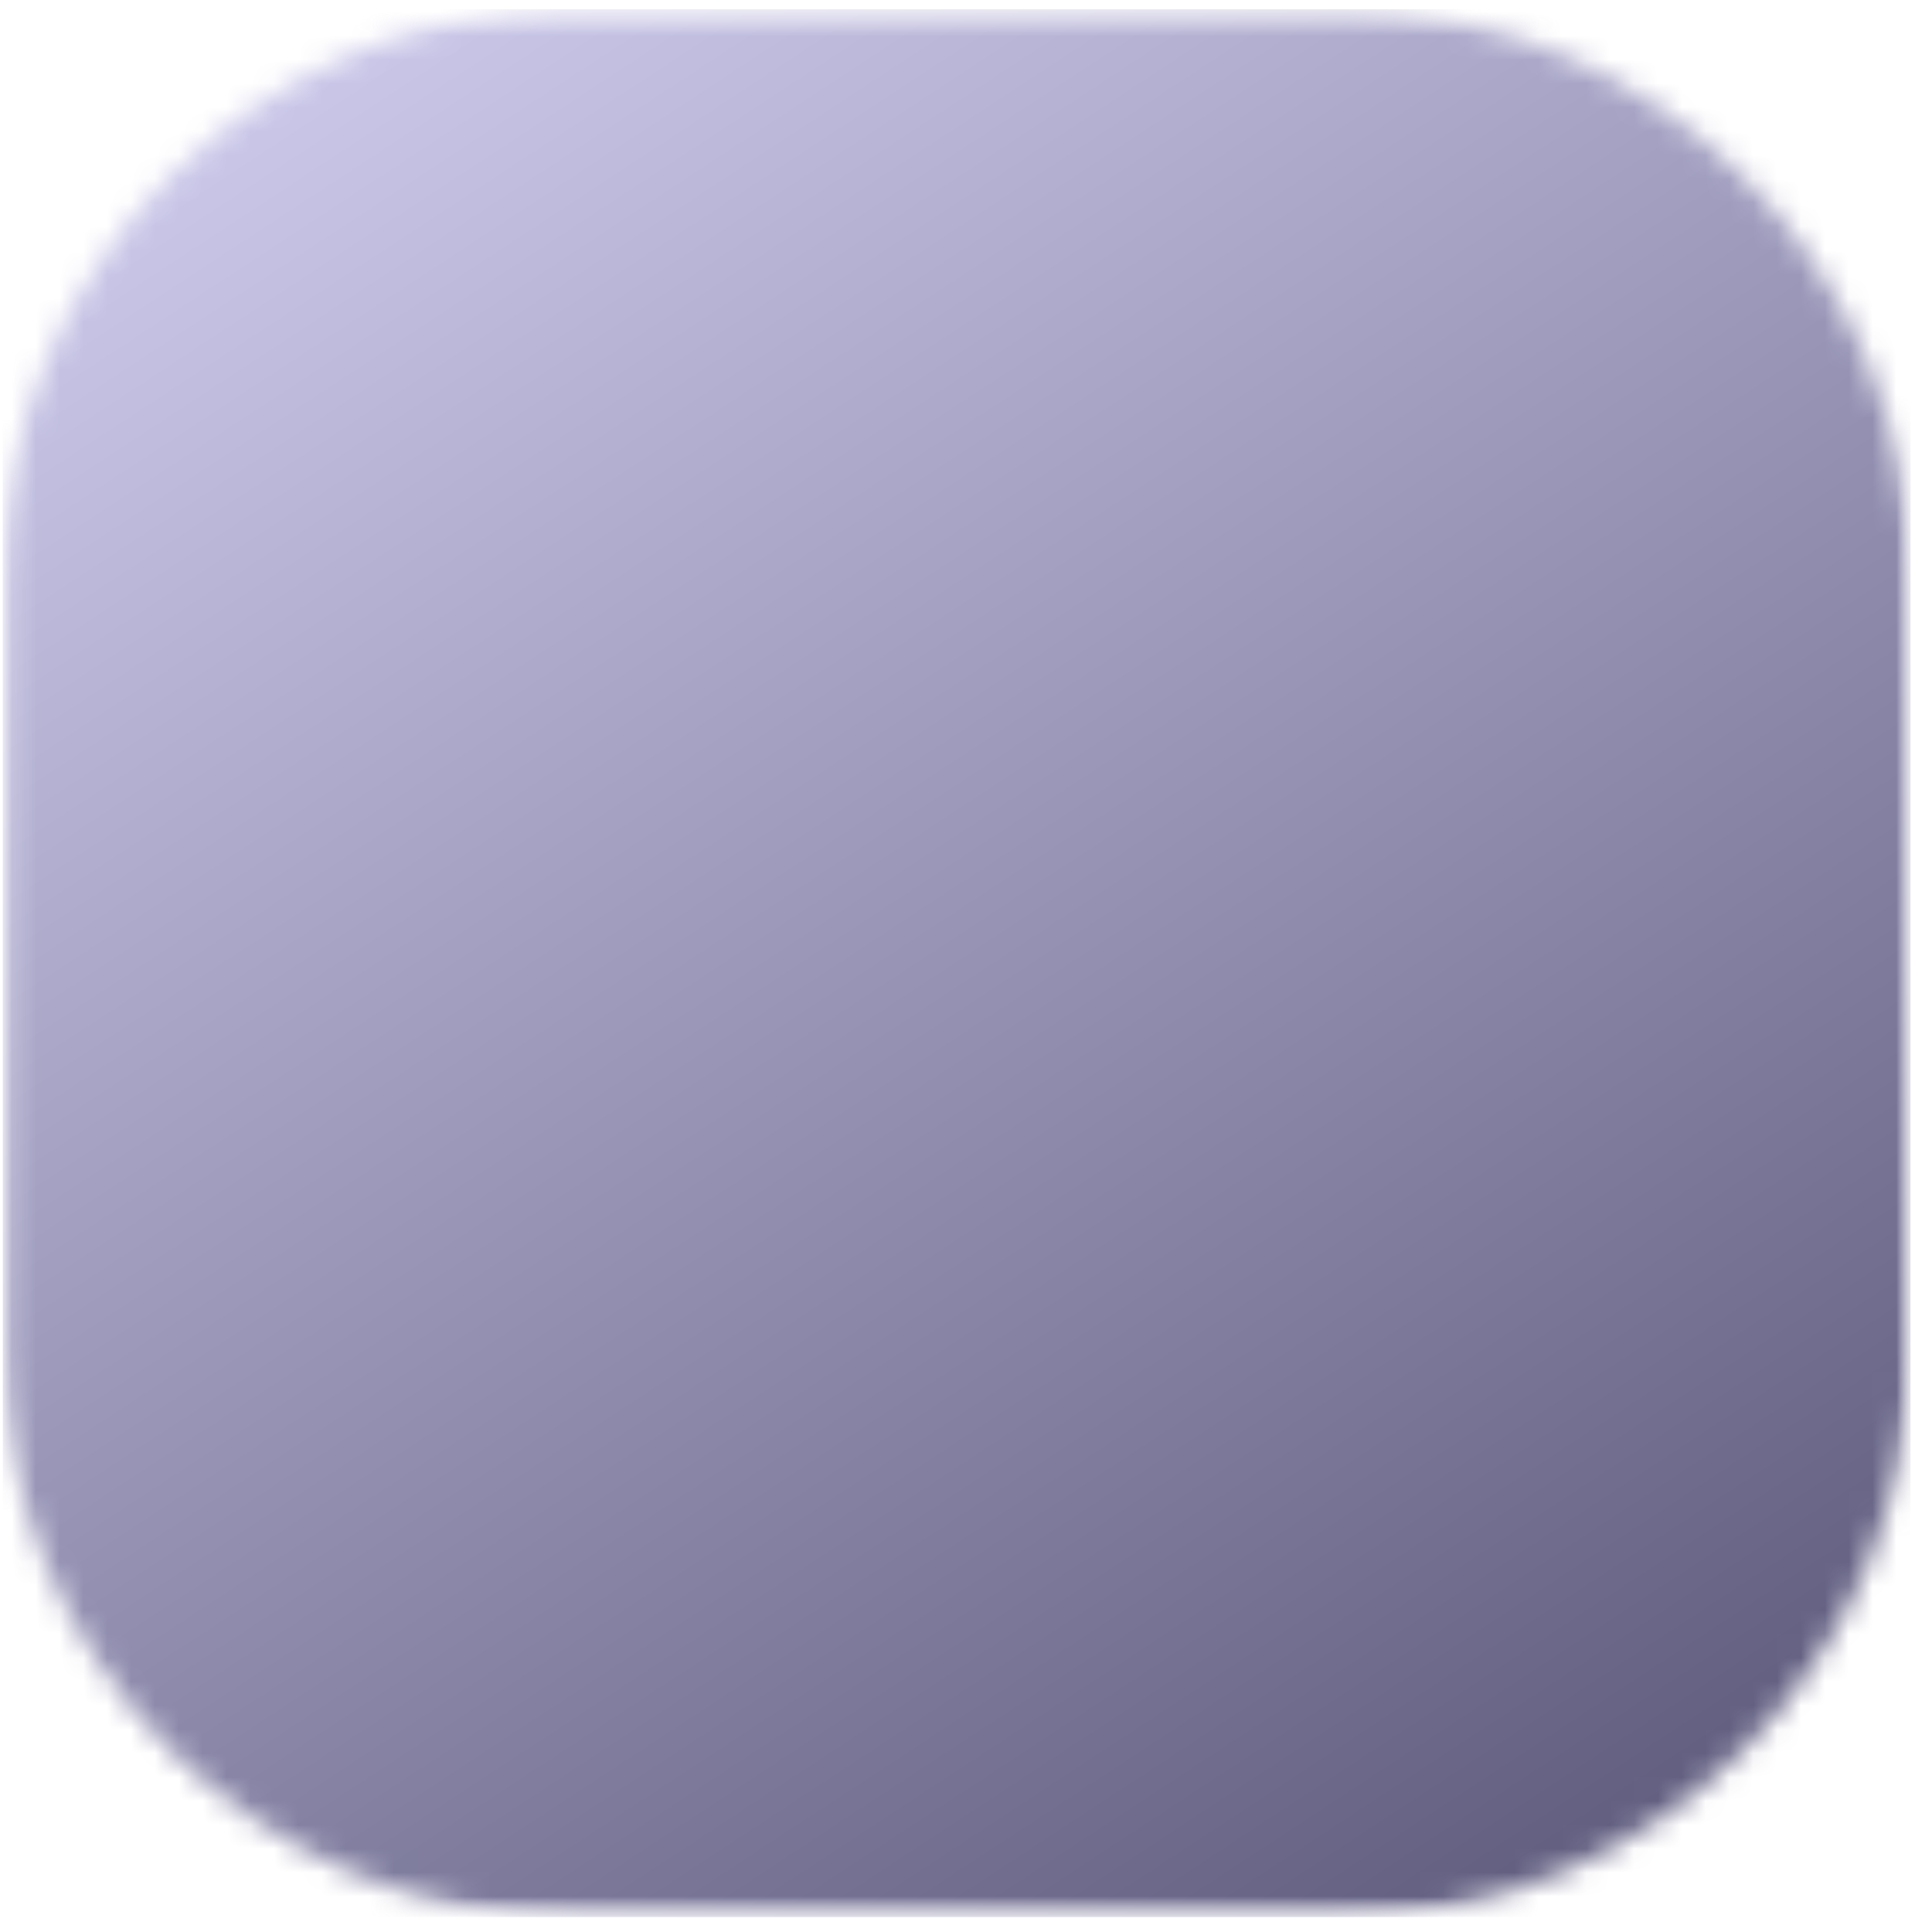 <svg width="81" height="81" viewBox="0 0 81 81" fill="none" xmlns="http://www.w3.org/2000/svg">
<g clip-path="url(#clip0_20_2193)">
<mask id="mask0_20_2193" style="mask-type:luminance" maskUnits="userSpaceOnUse" x="0" y="0" width="81" height="81">
<path d="M80.109 0.38H0.109V80.38H80.109V0.38Z" fill="white"/>
</mask>
<g mask="url(#mask0_20_2193)">
<mask id="mask1_20_2193" style="mask-type:alpha" maskUnits="userSpaceOnUse" x="0" y="0" width="81" height="81">
<path d="M56.109 0.38H24.109C10.855 0.38 0.109 11.125 0.109 24.38V56.38C0.109 69.635 10.855 80.38 24.109 80.38H56.109C69.364 80.38 80.109 69.635 80.109 56.38V24.38C80.109 11.125 69.364 0.38 56.109 0.38Z" fill="#D9D9D9"/>
</mask>
<g mask="url(#mask1_20_2193)">
<g filter="url(#filter0_ii_20_2193)">
<path d="M68.109 0.38H12.109C5.482 0.38 0.109 5.752 0.109 12.38V68.38C0.109 75.007 5.482 80.38 12.109 80.38H68.109C74.737 80.38 80.109 75.007 80.109 68.38V12.38C80.109 5.752 74.737 0.38 68.109 0.38Z" fill="url(#paint0_radial_20_2193)"/>
</g>
<g style="mix-blend-mode:soft-light" opacity="0.5">
<path d="M68.109 0.38H12.109C5.482 0.38 0.109 5.752 0.109 12.38V68.38C0.109 75.007 5.482 80.38 12.109 80.38H68.109C74.737 80.38 80.109 75.007 80.109 68.38V12.38C80.109 5.752 74.737 0.38 68.109 0.38Z" fill="url(#paint1_radial_20_2193)"/>
</g>
<g filter="url(#filter1_f_20_2193)">
<path d="M69.873 47.214C81.294 47.214 90.552 37.955 90.552 26.534C90.552 15.113 81.294 5.854 69.873 5.854C58.452 5.854 49.193 15.113 49.193 26.534C49.193 37.955 58.452 47.214 69.873 47.214Z" fill="#17142E"/>
</g>
<g filter="url(#filter2_f_20_2193)">
<path d="M69.873 47.214C81.294 47.214 90.552 37.955 90.552 26.534C90.552 15.113 81.294 5.854 69.873 5.854C58.452 5.854 49.193 15.113 49.193 26.534C49.193 37.955 58.452 47.214 69.873 47.214Z" fill="#5BC5EF"/>
</g>
<g opacity="0.5" filter="url(#filter3_f_20_2193)">
<path d="M50.934 21.74C72.837 21.74 90.594 18.175 90.594 13.779C90.594 9.382 72.837 5.817 50.934 5.817C29.03 5.817 11.273 9.382 11.273 13.779C11.273 18.175 29.03 21.74 50.934 21.74Z" fill="#6C47FF"/>
</g>
<g style="mix-blend-mode:screen" opacity="0.5" filter="url(#filter4_f_20_2193)">
<path d="M5.031 42.012C-15.543 47.525 -30.034 60.16 -27.335 70.233C-24.636 80.306 -5.769 84.003 14.806 78.49C35.38 72.978 49.87 60.343 47.171 50.269C44.472 40.196 25.605 36.499 5.031 42.012Z" fill="#17142E"/>
</g>
<g style="mix-blend-mode:screen" opacity="0.75" filter="url(#filter5_f_20_2193)">
<path d="M62.119 42.109C41.545 47.622 27.054 60.257 29.753 70.331C32.452 80.404 51.319 84.101 71.894 78.588C92.468 73.075 106.958 60.44 104.259 50.367C101.56 40.294 82.693 36.597 62.119 42.109Z" fill="#17142E"/>
</g>
<g style="mix-blend-mode:screen" opacity="0.5" filter="url(#filter6_f_20_2193)">
<path d="M35.228 36.479C14.654 41.991 0.163 54.627 2.863 64.7C5.562 74.773 24.428 78.47 45.003 72.957C65.577 67.445 80.068 54.809 77.369 44.736C74.669 34.663 55.803 30.966 35.228 36.479Z" fill="#17142E"/>
</g>
<g style="mix-blend-mode:soft-light">
<path d="M68.109 0.38H12.109C5.482 0.38 0.109 5.752 0.109 12.38V68.38C0.109 75.007 5.482 80.38 12.109 80.38H68.109C74.737 80.38 80.109 75.007 80.109 68.38V12.38C80.109 5.752 74.737 0.38 68.109 0.38Z" fill="url(#paint2_linear_20_2193)"/>
</g>
<path d="M56.11 0.54H24.11C10.943 0.54 0.27 11.214 0.27 24.38V56.38C0.27 69.546 10.943 80.22 24.11 80.22H56.11C69.276 80.22 79.95 69.546 79.95 56.38V24.38C79.95 11.214 69.276 0.54 56.11 0.54Z" stroke="#08021B" stroke-opacity="0.24" stroke-width="0.32"/>
<g filter="url(#filter7_ddddddd_20_2193)">
<path d="M55.159 24.087L49.845 29.401C49.678 29.567 49.461 29.672 49.227 29.699C48.994 29.727 48.758 29.676 48.557 29.554C46.466 28.295 44.056 27.668 41.617 27.747C39.177 27.826 36.813 28.609 34.809 30.001C33.576 30.859 32.506 31.929 31.649 33.161C30.257 35.166 29.474 37.53 29.395 39.969C29.315 42.408 29.942 44.818 31.201 46.909C31.323 47.11 31.374 47.346 31.347 47.58C31.319 47.813 31.214 48.031 31.048 48.198L25.735 53.511C25.628 53.619 25.498 53.702 25.356 53.755C25.214 53.808 25.062 53.829 24.91 53.818C24.759 53.806 24.612 53.763 24.479 53.689C24.346 53.616 24.231 53.514 24.141 53.392C21.267 49.442 19.782 44.651 19.917 39.769C20.052 34.886 21.799 30.184 24.887 26.399C25.83 25.241 26.889 24.182 28.047 23.239C31.832 20.152 36.533 18.404 41.416 18.269C46.299 18.134 51.089 19.62 55.039 22.493C55.162 22.583 55.263 22.699 55.337 22.832C55.41 22.964 55.454 23.112 55.465 23.263C55.477 23.414 55.455 23.566 55.402 23.709C55.349 23.851 55.266 23.98 55.159 24.087Z" fill="white"/>
<path d="M55.158 56.678L49.846 51.367C49.679 51.202 49.461 51.096 49.228 51.069C48.994 51.041 48.758 51.092 48.557 51.214C46.586 52.4 44.329 53.027 42.028 53.027C39.727 53.027 37.47 52.4 35.499 51.214C35.298 51.092 35.062 51.041 34.828 51.069C34.595 51.096 34.377 51.202 34.21 51.367L28.897 56.678C28.79 56.785 28.707 56.914 28.654 57.056C28.601 57.199 28.579 57.35 28.591 57.502C28.602 57.653 28.646 57.8 28.72 57.933C28.793 58.066 28.895 58.181 29.017 58.271C32.797 61.02 37.352 62.502 42.028 62.502C46.703 62.502 51.258 61.02 55.039 58.271C55.161 58.181 55.263 58.066 55.336 57.933C55.41 57.8 55.454 57.653 55.465 57.502C55.476 57.35 55.455 57.199 55.402 57.056C55.349 56.914 55.266 56.785 55.158 56.678Z" fill="white"/>
<path d="M42.029 46.702C45.52 46.702 48.349 43.872 48.349 40.382C48.349 36.891 45.52 34.062 42.029 34.062C38.539 34.062 35.709 36.891 35.709 40.382C35.709 43.872 38.539 46.702 42.029 46.702Z" fill="white"/>
<path d="M55.159 24.087L49.845 29.401C49.678 29.567 49.461 29.672 49.227 29.699C48.994 29.727 48.758 29.676 48.557 29.554C46.466 28.295 44.056 27.668 41.617 27.747C39.177 27.826 36.813 28.609 34.809 30.001C33.576 30.859 32.506 31.929 31.649 33.161C30.257 35.166 29.474 37.53 29.395 39.969C29.315 42.408 29.942 44.818 31.201 46.909C31.323 47.11 31.374 47.346 31.347 47.58C31.319 47.813 31.214 48.031 31.048 48.198L25.735 53.511C25.628 53.619 25.498 53.702 25.356 53.755C25.214 53.808 25.062 53.829 24.91 53.818C24.759 53.806 24.612 53.763 24.479 53.689C24.346 53.616 24.231 53.514 24.141 53.392C21.267 49.442 19.782 44.651 19.917 39.769C20.052 34.886 21.799 30.184 24.887 26.399C25.83 25.241 26.889 24.182 28.047 23.239C31.832 20.152 36.533 18.404 41.416 18.269C46.299 18.134 51.089 19.62 55.039 22.493C55.162 22.583 55.263 22.699 55.337 22.832C55.41 22.964 55.454 23.112 55.465 23.263C55.477 23.414 55.455 23.566 55.402 23.709C55.349 23.851 55.266 23.98 55.159 24.087Z" stroke="url(#paint3_linear_20_2193)" stroke-opacity="0.08" stroke-width="2.25"/>
<path d="M55.158 56.678L49.846 51.367C49.679 51.202 49.461 51.096 49.228 51.069C48.994 51.041 48.758 51.092 48.557 51.214C46.586 52.4 44.329 53.027 42.028 53.027C39.727 53.027 37.47 52.4 35.499 51.214C35.298 51.092 35.062 51.041 34.828 51.069C34.595 51.096 34.377 51.202 34.21 51.367L28.897 56.678C28.79 56.785 28.707 56.914 28.654 57.056C28.601 57.199 28.579 57.35 28.591 57.502C28.602 57.653 28.646 57.8 28.72 57.933C28.793 58.066 28.895 58.181 29.017 58.271C32.797 61.02 37.352 62.502 42.028 62.502C46.703 62.502 51.258 61.02 55.039 58.271C55.161 58.181 55.263 58.066 55.336 57.933C55.41 57.8 55.454 57.653 55.465 57.502C55.476 57.35 55.455 57.199 55.402 57.056C55.349 56.914 55.266 56.785 55.158 56.678Z" stroke="url(#paint4_linear_20_2193)" stroke-opacity="0.08" stroke-width="2.25"/>
<path d="M42.029 46.702C45.52 46.702 48.349 43.872 48.349 40.382C48.349 36.891 45.52 34.062 42.029 34.062C38.539 34.062 35.709 36.891 35.709 40.382C35.709 43.872 38.539 46.702 42.029 46.702Z" stroke="url(#paint5_linear_20_2193)" stroke-opacity="0.08" stroke-width="2.25"/>
</g>
<g filter="url(#filter8_iii_20_2193)">
<path d="M55.159 24.087L49.845 29.401C49.678 29.567 49.461 29.672 49.227 29.699C48.994 29.727 48.758 29.676 48.557 29.554C46.466 28.295 44.056 27.668 41.617 27.747C39.177 27.826 36.813 28.609 34.809 30.001C33.576 30.859 32.506 31.929 31.649 33.161C30.257 35.166 29.474 37.53 29.395 39.969C29.315 42.408 29.942 44.818 31.201 46.909C31.323 47.11 31.374 47.346 31.347 47.58C31.319 47.813 31.214 48.031 31.048 48.198L25.735 53.511C25.628 53.619 25.498 53.702 25.356 53.755C25.214 53.808 25.062 53.829 24.91 53.818C24.759 53.806 24.612 53.763 24.479 53.689C24.346 53.616 24.231 53.514 24.141 53.392C21.267 49.442 19.782 44.651 19.917 39.769C20.052 34.886 21.799 30.184 24.887 26.399C25.83 25.241 26.889 24.182 28.047 23.239C31.832 20.152 36.533 18.404 41.416 18.269C46.299 18.134 51.089 19.62 55.039 22.493C55.162 22.583 55.263 22.699 55.337 22.832C55.41 22.964 55.454 23.112 55.465 23.263C55.477 23.414 55.455 23.566 55.402 23.709C55.349 23.851 55.266 23.98 55.159 24.087Z" fill="white" fill-opacity="0.01"/>
<path d="M55.158 56.678L49.846 51.367C49.679 51.202 49.461 51.096 49.228 51.069C48.994 51.041 48.758 51.092 48.557 51.214C46.586 52.4 44.329 53.027 42.028 53.027C39.727 53.027 37.47 52.4 35.499 51.214C35.298 51.092 35.062 51.041 34.828 51.069C34.595 51.096 34.377 51.202 34.21 51.367L28.897 56.678C28.79 56.785 28.707 56.914 28.654 57.056C28.601 57.199 28.579 57.35 28.591 57.502C28.602 57.653 28.646 57.8 28.72 57.933C28.793 58.066 28.895 58.181 29.017 58.271C32.797 61.02 37.352 62.502 42.028 62.502C46.703 62.502 51.258 61.02 55.039 58.271C55.161 58.181 55.263 58.066 55.336 57.933C55.41 57.8 55.454 57.653 55.465 57.502C55.476 57.35 55.455 57.199 55.402 57.056C55.349 56.914 55.266 56.785 55.158 56.678Z" fill="white" fill-opacity="0.01"/>
<path d="M42.029 46.702C45.52 46.702 48.349 43.872 48.349 40.382C48.349 36.891 45.52 34.062 42.029 34.062C38.539 34.062 35.709 36.891 35.709 40.382C35.709 43.872 38.539 46.702 42.029 46.702Z" fill="white" fill-opacity="0.01"/>
</g>
<g filter="url(#filter9_iii_20_2193)">
<path d="M55.159 24.087L49.845 29.401C49.678 29.567 49.461 29.672 49.227 29.699C48.994 29.727 48.758 29.676 48.557 29.554C46.466 28.295 44.056 27.668 41.617 27.747C39.177 27.826 36.813 28.609 34.809 30.001C33.576 30.859 32.506 31.929 31.649 33.161C30.257 35.166 29.474 37.53 29.395 39.969C29.315 42.408 29.942 44.818 31.201 46.909C31.323 47.11 31.374 47.346 31.347 47.58C31.319 47.813 31.214 48.031 31.048 48.198L25.735 53.511C25.628 53.619 25.498 53.702 25.356 53.755C25.214 53.808 25.062 53.829 24.91 53.818C24.759 53.806 24.612 53.763 24.479 53.689C24.346 53.616 24.231 53.514 24.141 53.392C21.267 49.442 19.782 44.651 19.917 39.769C20.052 34.886 21.799 30.184 24.887 26.399C25.83 25.241 26.889 24.182 28.047 23.239C31.832 20.152 36.533 18.404 41.416 18.269C46.299 18.134 51.089 19.62 55.039 22.493C55.162 22.583 55.263 22.699 55.337 22.832C55.41 22.964 55.454 23.112 55.465 23.263C55.477 23.414 55.455 23.566 55.402 23.709C55.349 23.851 55.266 23.98 55.159 24.087Z" fill="white" fill-opacity="0.01"/>
<path d="M55.158 56.678L49.846 51.367C49.679 51.202 49.461 51.096 49.228 51.069C48.994 51.041 48.758 51.092 48.557 51.214C46.586 52.4 44.329 53.027 42.028 53.027C39.727 53.027 37.47 52.4 35.499 51.214C35.298 51.092 35.062 51.041 34.828 51.069C34.595 51.096 34.377 51.202 34.21 51.367L28.897 56.678C28.79 56.785 28.707 56.914 28.654 57.056C28.601 57.199 28.579 57.35 28.591 57.502C28.602 57.653 28.646 57.8 28.72 57.933C28.793 58.066 28.895 58.181 29.017 58.271C32.797 61.02 37.352 62.502 42.028 62.502C46.703 62.502 51.258 61.02 55.039 58.271C55.161 58.181 55.263 58.066 55.336 57.933C55.41 57.8 55.454 57.653 55.465 57.502C55.476 57.35 55.455 57.199 55.402 57.056C55.349 56.914 55.266 56.785 55.158 56.678Z" fill="white" fill-opacity="0.01"/>
<path d="M42.029 46.702C45.52 46.702 48.349 43.872 48.349 40.382C48.349 36.891 45.52 34.062 42.029 34.062C38.539 34.062 35.709 36.891 35.709 40.382C35.709 43.872 38.539 46.702 42.029 46.702Z" fill="white" fill-opacity="0.01"/>
</g>
<g filter="url(#filter10_f_20_2193)">
<path d="M55.159 24.087C55.266 23.98 55.349 23.851 55.402 23.709C55.455 23.566 55.477 23.414 55.465 23.263C55.454 23.112 55.41 22.964 55.337 22.832C55.263 22.699 55.162 22.583 55.039 22.493C51.089 19.62 46.299 18.134 41.416 18.269C36.533 18.404 31.832 20.152 28.047 23.239C26.889 24.182 25.83 25.241 24.887 26.399C21.799 30.184 20.052 34.886 19.917 39.769C19.782 44.651 21.267 49.442 24.141 53.392C24.231 53.514 24.346 53.615 24.479 53.689C24.612 53.763 24.759 53.806 24.91 53.818C25.062 53.829 25.214 53.808 25.356 53.755C25.498 53.702 25.628 53.619 25.735 53.511M49.846 51.366C49.679 51.201 49.462 51.096 49.228 51.068C48.995 51.04 48.758 51.092 48.557 51.214C46.586 52.399 44.329 53.026 42.028 53.026C39.727 53.026 37.47 52.399 35.499 51.214C35.298 51.092 35.062 51.04 34.828 51.068C34.595 51.096 34.377 51.201 34.211 51.366M48.348 40.381C48.348 36.89 45.519 34.061 42.028 34.061C38.538 34.061 35.708 36.89 35.708 40.381" stroke="white" stroke-width="1.6"/>
</g>
<path opacity="0.3" d="M56.11 2.341H24.11C11.938 2.341 2.07 12.209 2.07 24.381V56.381C2.07 68.553 11.938 78.421 24.11 78.421H56.11C68.283 78.421 78.15 68.553 78.15 56.381V24.381C78.15 12.209 68.283 2.341 56.11 2.341Z" stroke="white" stroke-width="3.92"/>
<g style="mix-blend-mode:soft-light">
<path d="M68.109 0.38H12.109C5.482 0.38 0.109 5.752 0.109 12.38V68.38C0.109 75.007 5.482 80.38 12.109 80.38H68.109C74.737 80.38 80.109 75.007 80.109 68.38V12.38C80.109 5.752 74.737 0.38 68.109 0.38Z" fill="#BAB4F9"/>
</g>
<g style="mix-blend-mode:soft-light" opacity="0.5">
<path d="M68.109 0.38H12.109C5.482 0.38 0.109 5.752 0.109 12.38V68.38C0.109 75.007 5.482 80.38 12.109 80.38H68.109C74.737 80.38 80.109 75.007 80.109 68.38V12.38C80.109 5.752 74.737 0.38 68.109 0.38Z" fill="url(#paint6_linear_20_2193)"/>
</g>
</g>
</g>
</g>
<defs>
<filter id="filter0_ii_20_2193" x="0.109" y="-1.7" width="80" height="84.16" filterUnits="userSpaceOnUse" color-interpolation-filters="sRGB">
<feFlood flood-opacity="0" result="BackgroundImageFix"/>
<feBlend mode="normal" in="SourceGraphic" in2="BackgroundImageFix" result="shape"/>
<feColorMatrix in="SourceAlpha" type="matrix" values="0 0 0 0 0 0 0 0 0 0 0 0 0 0 0 0 0 0 127 0" result="hardAlpha"/>
<feOffset dy="-2.08"/>
<feGaussianBlur stdDeviation="2.16"/>
<feComposite in2="hardAlpha" operator="arithmetic" k2="-1" k3="1"/>
<feColorMatrix type="matrix" values="0 0 0 0 0.009 0 0 0 0 0.007 0 0 0 0 0.104 0 0 0 0.24 0"/>
<feBlend mode="normal" in2="shape" result="effect1_innerShadow_20_2193"/>
<feColorMatrix in="SourceAlpha" type="matrix" values="0 0 0 0 0 0 0 0 0 0 0 0 0 0 0 0 0 0 127 0" result="hardAlpha"/>
<feOffset dy="2.08"/>
<feGaussianBlur stdDeviation="2.16"/>
<feComposite in2="hardAlpha" operator="arithmetic" k2="-1" k3="1"/>
<feColorMatrix type="matrix" values="0 0 0 0 1 0 0 0 0 1 0 0 0 0 1 0 0 0 0.24 0"/>
<feBlend mode="normal" in2="effect1_innerShadow_20_2193" result="effect2_innerShadow_20_2193"/>
</filter>
<filter id="filter1_f_20_2193" x="-9.059" y="-52.398" width="157.864" height="157.864" filterUnits="userSpaceOnUse" color-interpolation-filters="sRGB">
<feFlood flood-opacity="0" result="BackgroundImageFix"/>
<feBlend mode="normal" in="SourceGraphic" in2="BackgroundImageFix" result="shape"/>
<feGaussianBlur stdDeviation="29.126" result="effect1_foregroundBlur_20_2193"/>
</filter>
<filter id="filter2_f_20_2193" x="-9.059" y="-52.398" width="157.864" height="157.864" filterUnits="userSpaceOnUse" color-interpolation-filters="sRGB">
<feFlood flood-opacity="0" result="BackgroundImageFix"/>
<feBlend mode="normal" in="SourceGraphic" in2="BackgroundImageFix" result="shape"/>
<feGaussianBlur stdDeviation="29.126" result="effect1_foregroundBlur_20_2193"/>
</filter>
<filter id="filter3_f_20_2193" x="-8.144" y="-13.6" width="118.155" height="54.757" filterUnits="userSpaceOnUse" color-interpolation-filters="sRGB">
<feFlood flood-opacity="0" result="BackgroundImageFix"/>
<feBlend mode="normal" in="SourceGraphic" in2="BackgroundImageFix" result="shape"/>
<feGaussianBlur stdDeviation="9.709" result="effect1_foregroundBlur_20_2193"/>
</filter>
<filter id="filter4_f_20_2193" x="-66.493" y="0.62" width="152.822" height="119.262" filterUnits="userSpaceOnUse" color-interpolation-filters="sRGB">
<feFlood flood-opacity="0" result="BackgroundImageFix"/>
<feBlend mode="normal" in="SourceGraphic" in2="BackgroundImageFix" result="shape"/>
<feGaussianBlur stdDeviation="19.418" result="effect1_foregroundBlur_20_2193"/>
</filter>
<filter id="filter5_f_20_2193" x="-9.405" y="0.718" width="152.822" height="119.262" filterUnits="userSpaceOnUse" color-interpolation-filters="sRGB">
<feFlood flood-opacity="0" result="BackgroundImageFix"/>
<feBlend mode="normal" in="SourceGraphic" in2="BackgroundImageFix" result="shape"/>
<feGaussianBlur stdDeviation="19.418" result="effect1_foregroundBlur_20_2193"/>
</filter>
<filter id="filter6_f_20_2193" x="-36.296" y="-4.913" width="152.822" height="119.262" filterUnits="userSpaceOnUse" color-interpolation-filters="sRGB">
<feFlood flood-opacity="0" result="BackgroundImageFix"/>
<feBlend mode="normal" in="SourceGraphic" in2="BackgroundImageFix" result="shape"/>
<feGaussianBlur stdDeviation="19.418" result="effect1_foregroundBlur_20_2193"/>
</filter>
<filter id="filter7_ddddddd_20_2193" x="11.981" y="16.336" width="51.416" height="60.225" filterUnits="userSpaceOnUse" color-interpolation-filters="sRGB">
<feFlood flood-opacity="0" result="BackgroundImageFix"/>
<feColorMatrix in="SourceAlpha" type="matrix" values="0 0 0 0 0 0 0 0 0 0 0 0 0 0 0 0 0 0 127 0" result="hardAlpha"/>
<feOffset dy="0.435"/>
<feGaussianBlur stdDeviation="0.148"/>
<feColorMatrix type="matrix" values="0 0 0 0 0.058 0 0 0 0 0.259 0 0 0 0 0.662 0 0 0 0.04 0"/>
<feBlend mode="normal" in2="BackgroundImageFix" result="effect1_dropShadow_20_2193"/>
<feColorMatrix in="SourceAlpha" type="matrix" values="0 0 0 0 0 0 0 0 0 0 0 0 0 0 0 0 0 0 127 0" result="hardAlpha"/>
<feOffset dy="0.85"/>
<feGaussianBlur stdDeviation="0.303"/>
<feColorMatrix type="matrix" values="0 0 0 0 0.059 0 0 0 0 0.26 0 0 0 0 0.663 0 0 0 0.04 0"/>
<feBlend mode="normal" in2="effect1_dropShadow_20_2193" result="effect2_dropShadow_20_2193"/>
<feColorMatrix in="SourceAlpha" type="matrix" values="0 0 0 0 0 0 0 0 0 0 0 0 0 0 0 0 0 0 127 0" result="hardAlpha"/>
<feOffset dy="1.257"/>
<feGaussianBlur stdDeviation="0.483"/>
<feColorMatrix type="matrix" values="0 0 0 0 0.059 0 0 0 0 0.26 0 0 0 0 0.663 0 0 0 0.04 0"/>
<feBlend mode="normal" in2="effect2_dropShadow_20_2193" result="effect3_dropShadow_20_2193"/>
<feColorMatrix in="SourceAlpha" type="matrix" values="0 0 0 0 0 0 0 0 0 0 0 0 0 0 0 0 0 0 127 0" result="hardAlpha"/>
<feOffset dy="1.684"/>
<feGaussianBlur stdDeviation="0.731"/>
<feColorMatrix type="matrix" values="0 0 0 0 0.059 0 0 0 0 0.26 0 0 0 0 0.663 0 0 0 0.08 0"/>
<feBlend mode="normal" in2="effect3_dropShadow_20_2193" result="effect4_dropShadow_20_2193"/>
<feColorMatrix in="SourceAlpha" type="matrix" values="0 0 0 0 0 0 0 0 0 0 0 0 0 0 0 0 0 0 127 0" result="hardAlpha"/>
<feOffset dy="2.215"/>
<feGaussianBlur stdDeviation="1.151"/>
<feColorMatrix type="matrix" values="0 0 0 0 0.059 0 0 0 0 0.26 0 0 0 0 0.663 0 0 0 0.08 0"/>
<feBlend mode="normal" in2="effect4_dropShadow_20_2193" result="effect5_dropShadow_20_2193"/>
<feColorMatrix in="SourceAlpha" type="matrix" values="0 0 0 0 0 0 0 0 0 0 0 0 0 0 0 0 0 0 127 0" result="hardAlpha"/>
<feOffset dy="3.139"/>
<feGaussianBlur stdDeviation="1.97"/>
<feColorMatrix type="matrix" values="0 0 0 0 0.259 0 0 0 0 0.059 0 0 0 0 0.663 0 0 0 0.12 0"/>
<feBlend mode="normal" in2="effect5_dropShadow_20_2193" result="effect6_dropShadow_20_2193"/>
<feColorMatrix in="SourceAlpha" type="matrix" values="0 0 0 0 0 0 0 0 0 0 0 0 0 0 0 0 0 0 127 0" result="hardAlpha"/>
<feOffset dy="6.132"/>
<feGaussianBlur stdDeviation="3.401"/>
<feColorMatrix type="matrix" values="0 0 0 0 0.259 0 0 0 0 0.059 0 0 0 0 0.663 0 0 0 0.24 0"/>
<feBlend mode="normal" in2="effect6_dropShadow_20_2193" result="effect7_dropShadow_20_2193"/>
<feBlend mode="normal" in="SourceGraphic" in2="effect7_dropShadow_20_2193" result="shape"/>
</filter>
<filter id="filter8_iii_20_2193" x="17.609" y="16.536" width="37.86" height="45.966" filterUnits="userSpaceOnUse" color-interpolation-filters="sRGB">
<feFlood flood-opacity="0" result="BackgroundImageFix"/>
<feBlend mode="normal" in="SourceGraphic" in2="BackgroundImageFix" result="shape"/>
<feColorMatrix in="SourceAlpha" type="matrix" values="0 0 0 0 0 0 0 0 0 0 0 0 0 0 0 0 0 0 127 0" result="hardAlpha"/>
<feOffset dx="-0.192" dy="-0.115"/>
<feGaussianBlur stdDeviation="0.127"/>
<feComposite in2="hardAlpha" operator="arithmetic" k2="-1" k3="1"/>
<feColorMatrix type="matrix" values="0 0 0 0 0.044 0 0 0 0 0.148 0 0 0 0 0.356 0 0 0 0.06 0"/>
<feBlend mode="normal" in2="shape" result="effect1_innerShadow_20_2193"/>
<feColorMatrix in="SourceAlpha" type="matrix" values="0 0 0 0 0 0 0 0 0 0 0 0 0 0 0 0 0 0 127 0" result="hardAlpha"/>
<feOffset dx="-0.575" dy="-0.385"/>
<feGaussianBlur stdDeviation="0.428"/>
<feComposite in2="hardAlpha" operator="arithmetic" k2="-1" k3="1"/>
<feColorMatrix type="matrix" values="0 0 0 0 0.043 0 0 0 0 0.148 0 0 0 0 0.357 0 0 0 0.095 0"/>
<feBlend mode="normal" in2="effect1_innerShadow_20_2193" result="effect2_innerShadow_20_2193"/>
<feColorMatrix in="SourceAlpha" type="matrix" values="0 0 0 0 0 0 0 0 0 0 0 0 0 0 0 0 0 0 127 0" result="hardAlpha"/>
<feOffset dx="-2.299" dy="-1.725"/>
<feGaussianBlur stdDeviation="1.916"/>
<feComposite in2="hardAlpha" operator="arithmetic" k2="-1" k3="1"/>
<feColorMatrix type="matrix" values="0 0 0 0 0.043 0 0 0 0 0.148 0 0 0 0 0.357 0 0 0 0.16 0"/>
<feBlend mode="normal" in2="effect2_innerShadow_20_2193" result="effect3_innerShadow_20_2193"/>
</filter>
<filter id="filter9_iii_20_2193" x="17.609" y="16.536" width="37.86" height="45.966" filterUnits="userSpaceOnUse" color-interpolation-filters="sRGB">
<feFlood flood-opacity="0" result="BackgroundImageFix"/>
<feBlend mode="normal" in="SourceGraphic" in2="BackgroundImageFix" result="shape"/>
<feColorMatrix in="SourceAlpha" type="matrix" values="0 0 0 0 0 0 0 0 0 0 0 0 0 0 0 0 0 0 127 0" result="hardAlpha"/>
<feOffset dx="-0.192" dy="-0.115"/>
<feGaussianBlur stdDeviation="0.127"/>
<feComposite in2="hardAlpha" operator="arithmetic" k2="-1" k3="1"/>
<feColorMatrix type="matrix" values="0 0 0 0 0.044 0 0 0 0 0.148 0 0 0 0 0.356 0 0 0 0.06 0"/>
<feBlend mode="normal" in2="shape" result="effect1_innerShadow_20_2193"/>
<feColorMatrix in="SourceAlpha" type="matrix" values="0 0 0 0 0 0 0 0 0 0 0 0 0 0 0 0 0 0 127 0" result="hardAlpha"/>
<feOffset dx="-0.575" dy="-0.385"/>
<feGaussianBlur stdDeviation="0.428"/>
<feComposite in2="hardAlpha" operator="arithmetic" k2="-1" k3="1"/>
<feColorMatrix type="matrix" values="0 0 0 0 0.043 0 0 0 0 0.148 0 0 0 0 0.357 0 0 0 0.095 0"/>
<feBlend mode="normal" in2="effect1_innerShadow_20_2193" result="effect2_innerShadow_20_2193"/>
<feColorMatrix in="SourceAlpha" type="matrix" values="0 0 0 0 0 0 0 0 0 0 0 0 0 0 0 0 0 0 127 0" result="hardAlpha"/>
<feOffset dx="-2.299" dy="-1.725"/>
<feGaussianBlur stdDeviation="1.916"/>
<feComposite in2="hardAlpha" operator="arithmetic" k2="-1" k3="1"/>
<feColorMatrix type="matrix" values="0 0 0 0 0.043 0 0 0 0 0.148 0 0 0 0 0.357 0 0 0 0.16 0"/>
<feBlend mode="normal" in2="effect2_innerShadow_20_2193" result="effect3_innerShadow_20_2193"/>
</filter>
<filter id="filter10_f_20_2193" x="11.107" y="9.461" width="53.16" height="53.16" filterUnits="userSpaceOnUse" color-interpolation-filters="sRGB">
<feFlood flood-opacity="0" result="BackgroundImageFix"/>
<feBlend mode="normal" in="SourceGraphic" in2="BackgroundImageFix" result="shape"/>
<feGaussianBlur stdDeviation="4" result="effect1_foregroundBlur_20_2193"/>
</filter>
<radialGradient id="paint0_radial_20_2193" cx="0" cy="0" r="1" gradientUnits="userSpaceOnUse" gradientTransform="translate(64.649 2.5) rotate(120.701) scale(140.003)">
<stop stop-color="#17CCFC"/>
<stop offset="0.5" stop-color="#5D31FF"/>
<stop offset="1" stop-color="#F35AFF"/>
</radialGradient>
<radialGradient id="paint1_radial_20_2193" cx="0" cy="0" r="1" gradientUnits="userSpaceOnUse" gradientTransform="translate(21.489 10.06) rotate(52.589) scale(46.582)">
<stop stop-color="white"/>
<stop offset="1" stop-color="white" stop-opacity="0"/>
</radialGradient>
<linearGradient id="paint2_linear_20_2193" x1="47.409" y1="82.62" x2="68.429" y2="8.96" gradientUnits="userSpaceOnUse">
<stop stop-color="#A39DFF"/>
<stop offset="1" stop-color="#6C47FF"/>
</linearGradient>
<linearGradient id="paint3_linear_20_2193" x1="37.688" y1="18.261" x2="37.688" y2="62.501" gradientUnits="userSpaceOnUse">
<stop stop-color="white"/>
<stop offset="1" stop-color="white" stop-opacity="0"/>
</linearGradient>
<linearGradient id="paint4_linear_20_2193" x1="37.688" y1="18.262" x2="37.688" y2="62.502" gradientUnits="userSpaceOnUse">
<stop stop-color="white"/>
<stop offset="1" stop-color="white" stop-opacity="0"/>
</linearGradient>
<linearGradient id="paint5_linear_20_2193" x1="37.689" y1="18.262" x2="37.689" y2="62.502" gradientUnits="userSpaceOnUse">
<stop stop-color="white"/>
<stop offset="1" stop-color="white" stop-opacity="0"/>
</linearGradient>
<linearGradient id="paint6_linear_20_2193" x1="7.925" y1="-14.086" x2="69.915" y2="80.38" gradientUnits="userSpaceOnUse">
<stop stop-color="white"/>
<stop offset="1"/>
</linearGradient>
<clipPath id="clip0_20_2193">
<rect width="80" height="80" fill="white" transform="translate(0.109 0.38)"/>
</clipPath>
</defs>
</svg>
